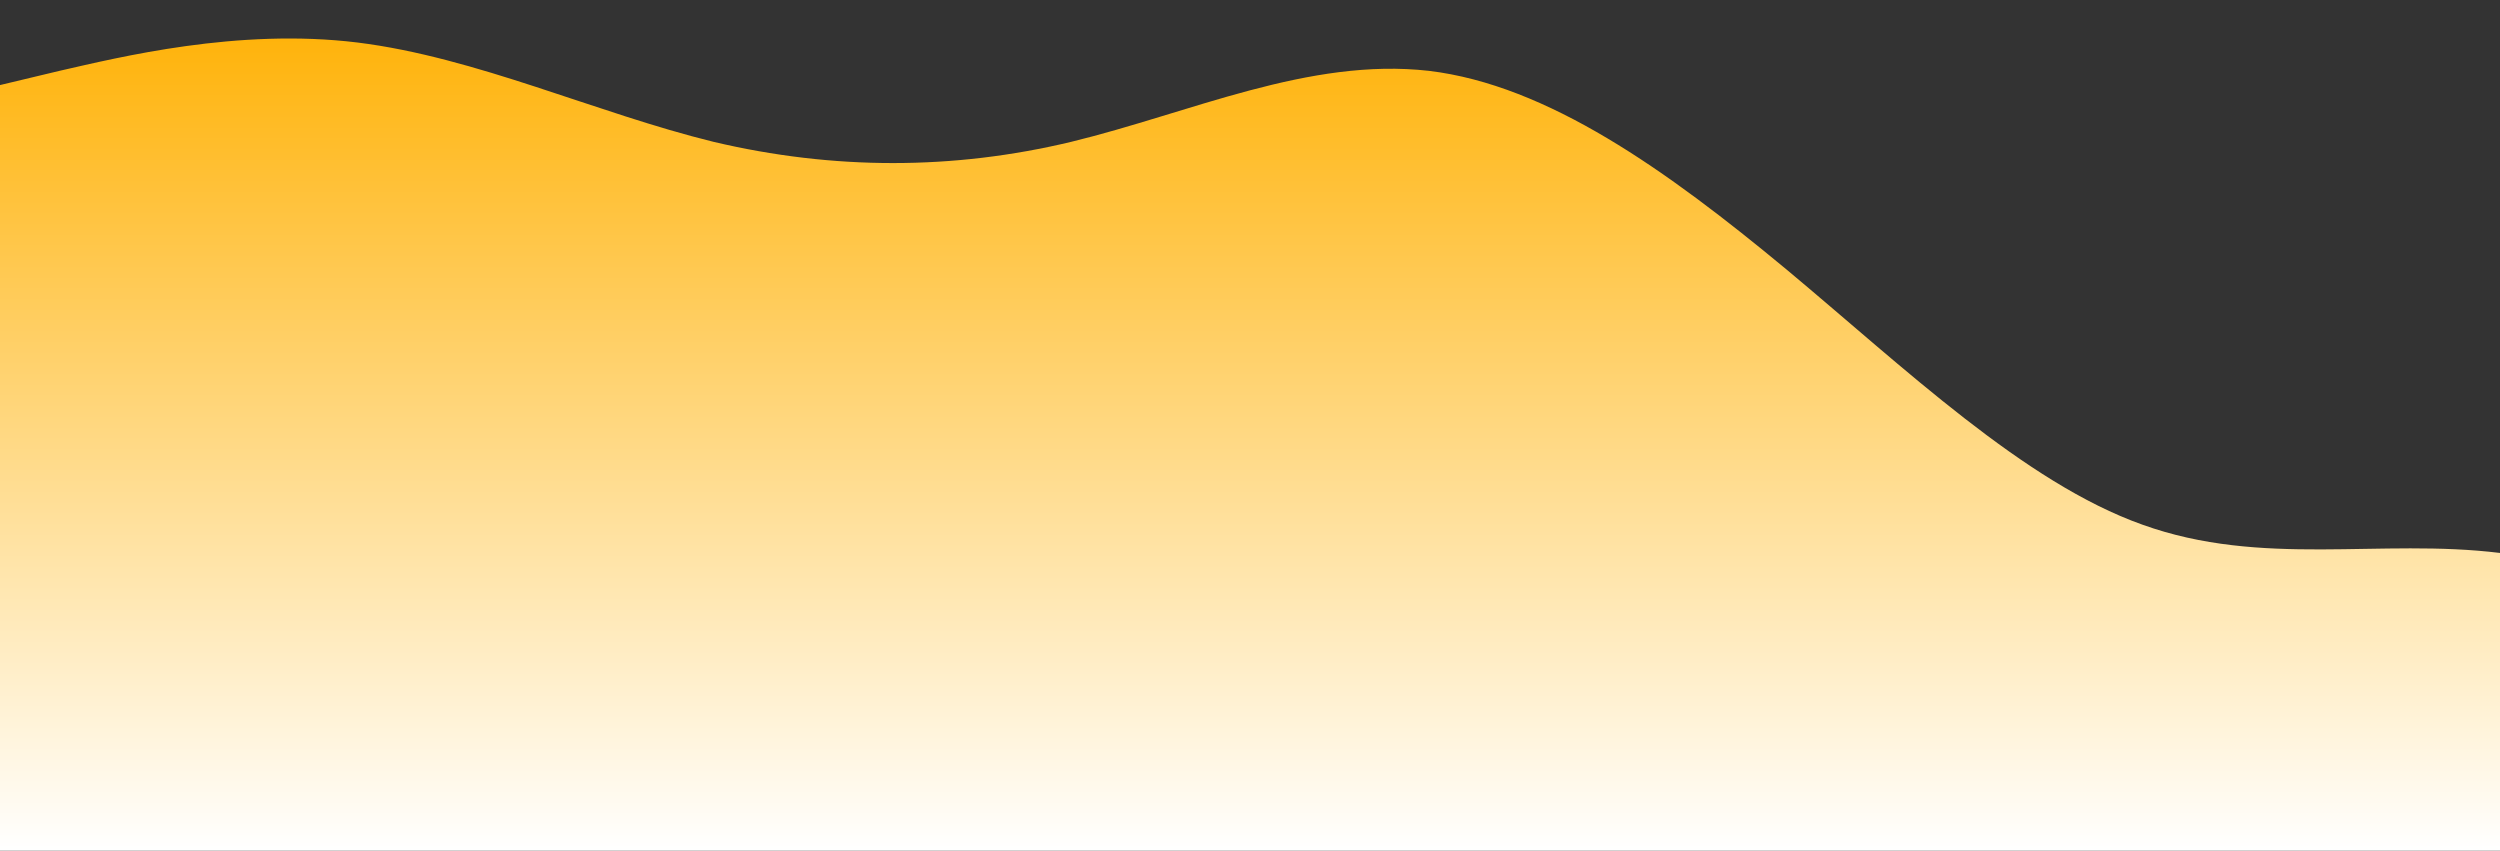 <?xml version="1.0" standalone="no"?>
<svg xmlns:xlink="http://www.w3.org/1999/xlink" id="wave" style="transform:rotate(180deg); transition: 0.3s" viewBox="0 0 1440 490" version="1.1" xmlns="http://www.w3.org/2000/svg"><rect x="0" y="0" width="1440" height="490" fill="#333333" stroke="none"/><defs><linearGradient id="sw-gradient-0" x1="0" x2="0" y1="1" y2="0"><stop stop-color="rgba(255, 255, 255, 1)" offset="0%"/><stop stop-color="rgba(255, 175.574, 0, 1)" offset="100%"/></linearGradient></defs><path style="transform:translate(0, 0px); opacity:1" fill="url(#sw-gradient-0)" d="M0,49L34.3,40.8C68.6,33,137,16,206,24.5C274.3,33,343,65,411,81.7C480,98,549,98,617,81.7C685.7,65,754,33,823,40.8C891.4,49,960,98,1029,155.2C1097.1,212,1166,278,1234,302.2C1302.9,327,1371,310,1440,318.5C1508.6,327,1577,359,1646,367.5C1714.3,376,1783,359,1851,367.5C1920,376,1989,408,2057,416.5C2125.7,425,2194,408,2263,375.7C2331.4,343,2400,294,2469,261.3C2537.1,229,2606,212,2674,245C2742.9,278,2811,359,2880,375.7C2948.6,392,3017,343,3086,334.8C3154.3,327,3223,359,3291,318.5C3360,278,3429,163,3497,171.5C3565.7,180,3634,310,3703,375.7C3771.4,441,3840,441,3909,432.8C3977.1,425,4046,408,4114,392C4182.9,376,4251,359,4320,302.2C4388.6,245,4457,147,4526,163.3C4594.3,180,4663,310,4731,302.2C4800,294,4869,147,4903,73.5L4937.1,0L4937.1,490L4902.9,490C4868.6,490,4800,490,4731,490C4662.9,490,4594,490,4526,490C4457.1,490,4389,490,4320,490C4251.4,490,4183,490,4114,490C4045.7,490,3977,490,3909,490C3840,490,3771,490,3703,490C3634.3,490,3566,490,3497,490C3428.6,490,3360,490,3291,490C3222.9,490,3154,490,3086,490C3017.1,490,2949,490,2880,490C2811.4,490,2743,490,2674,490C2605.7,490,2537,490,2469,490C2400,490,2331,490,2263,490C2194.3,490,2126,490,2057,490C1988.6,490,1920,490,1851,490C1782.9,490,1714,490,1646,490C1577.1,490,1509,490,1440,490C1371.4,490,1303,490,1234,490C1165.7,490,1097,490,1029,490C960,490,891,490,823,490C754.3,490,686,490,617,490C548.6,490,480,490,411,490C342.9,490,274,490,206,490C137.1,490,69,490,34,490L0,490Z"/></svg>